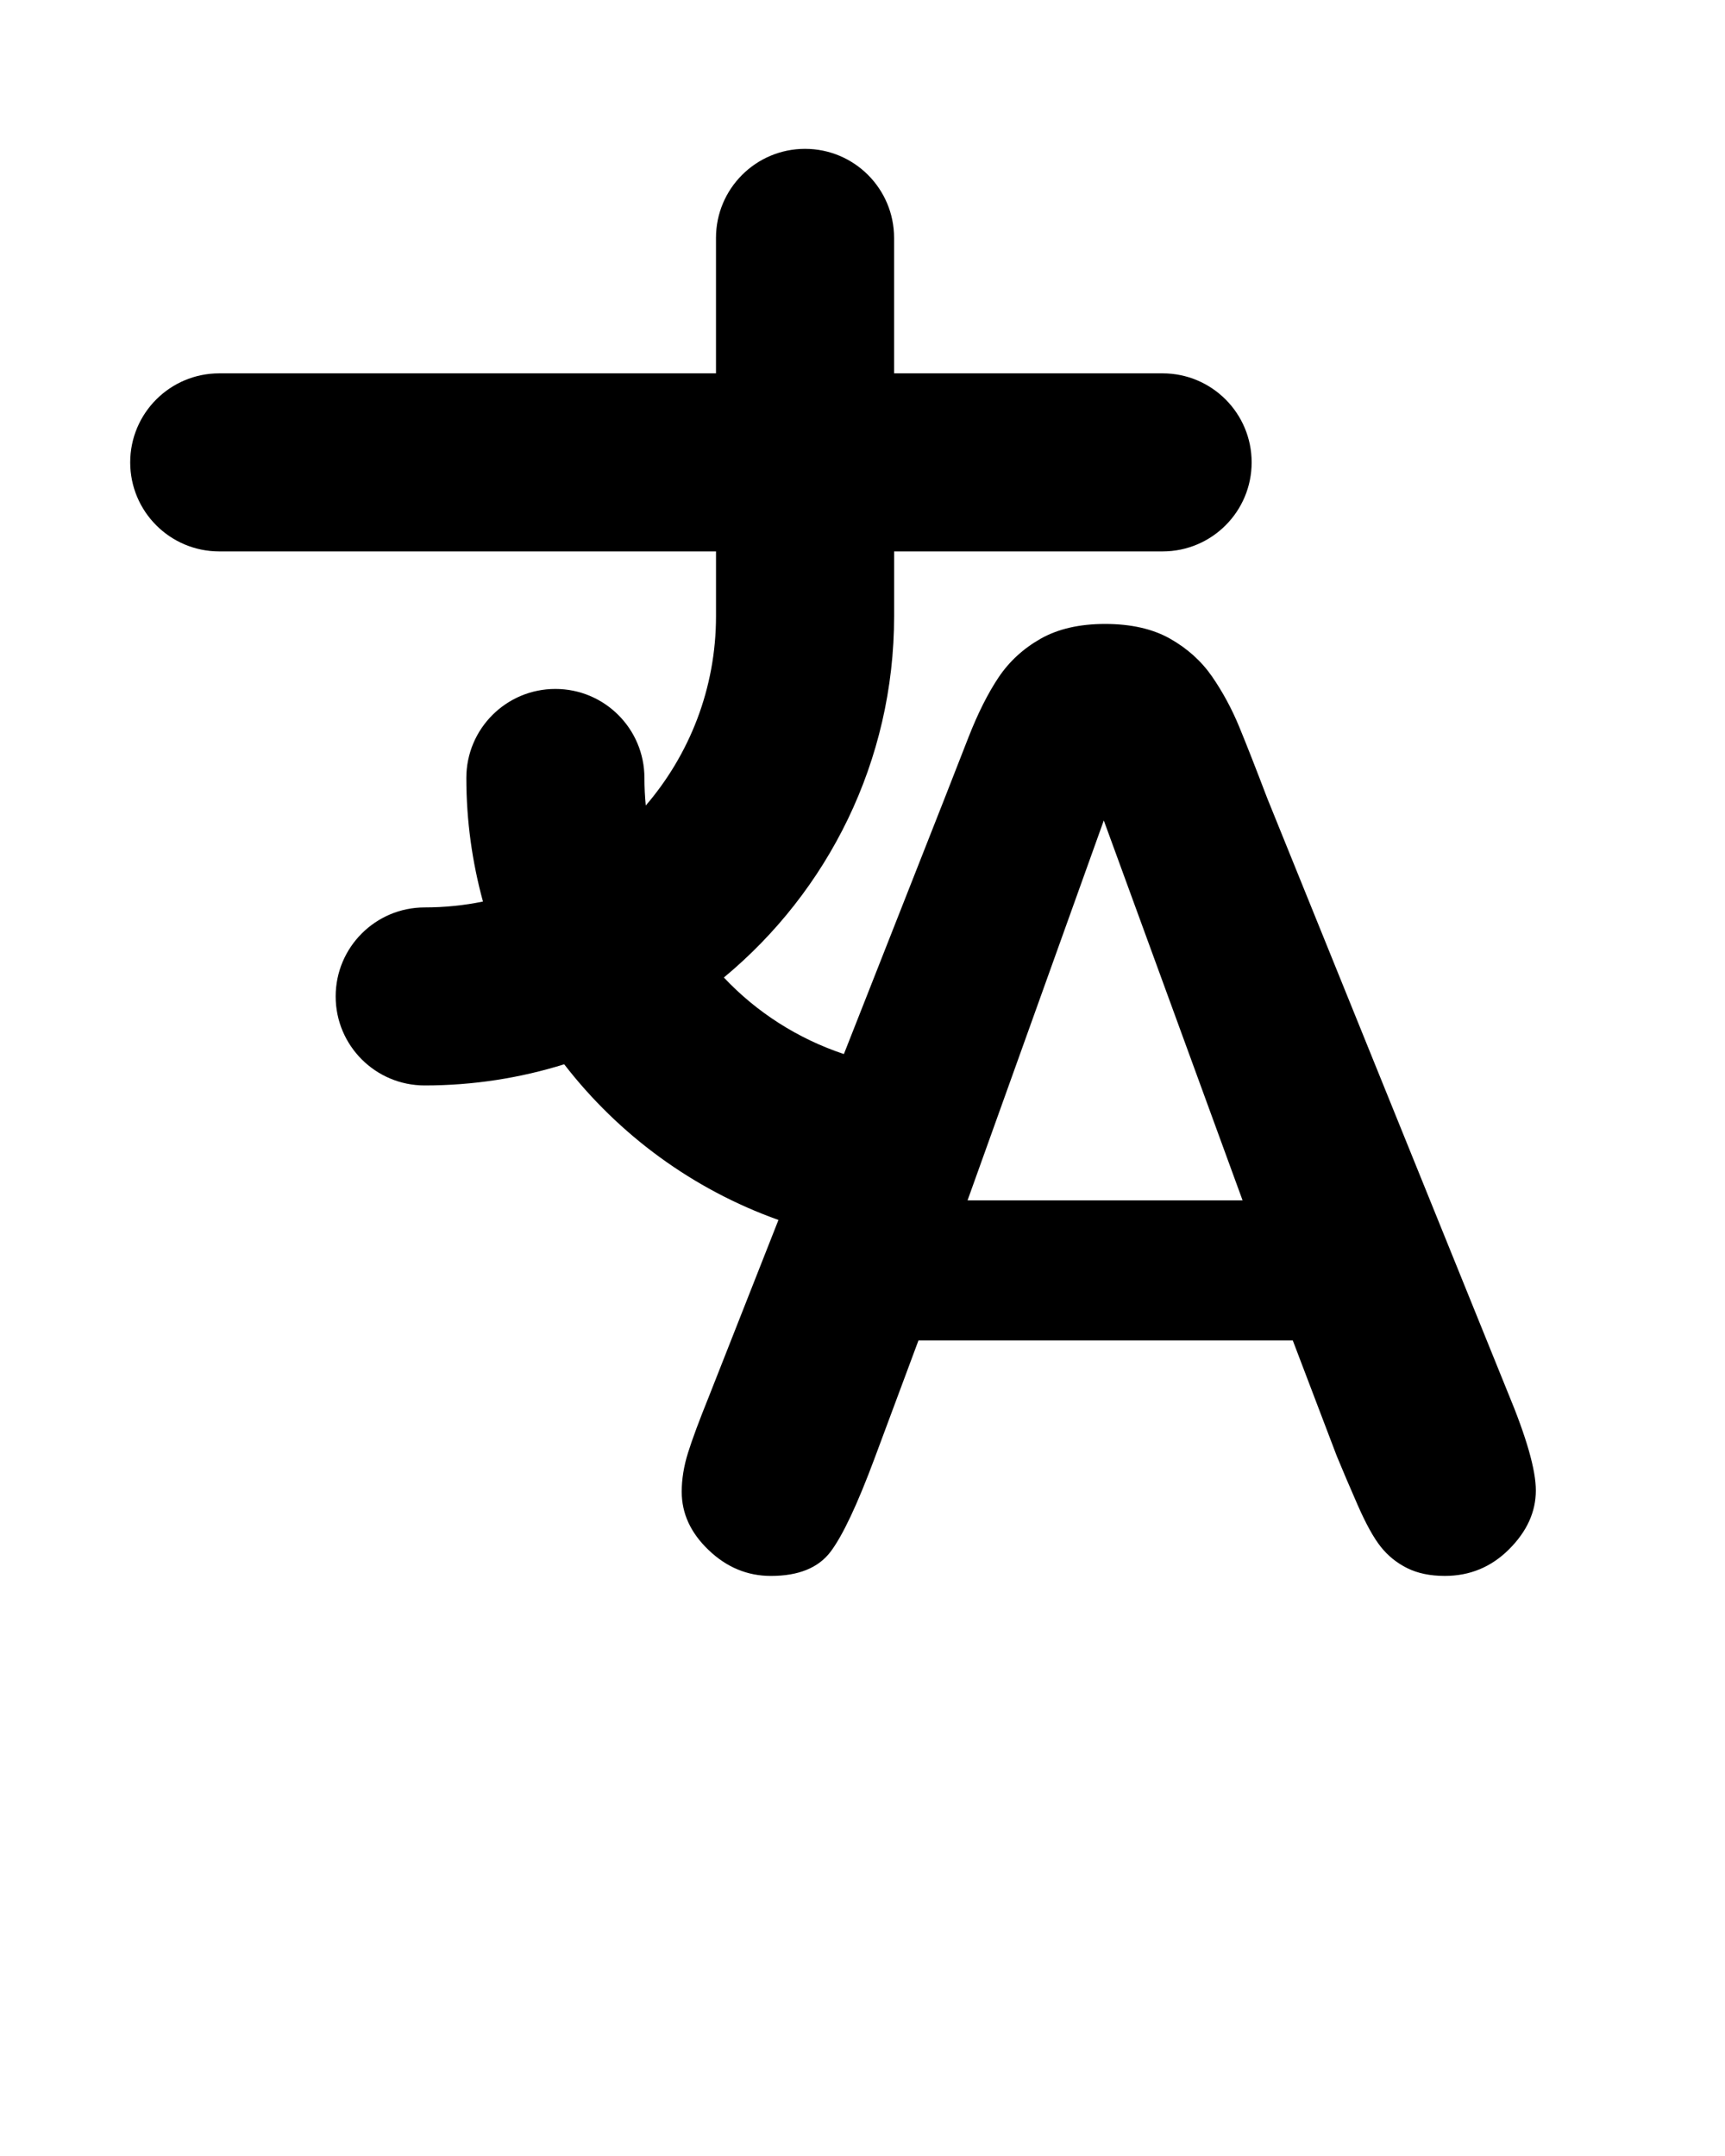 <svg xmlns="http://www.w3.org/2000/svg" xmlns:xlink="http://www.w3.org/1999/xlink" version="1.1" x="0px" y="0px" viewBox="0 0 100 125" enable-background="new 0 0 100 100" xml:space="preserve"><path d="M87.398,80.701L73.455,46.259c-0.655-1.723-1.196-3.101-1.621-4.132c-0.425-1.031-0.946-1.996-1.564-2.895  c-0.619-0.897-1.433-1.632-2.439-2.202c-1.008-0.57-2.264-0.855-3.77-0.855c-1.479,0-2.725,0.285-3.731,0.855  s-1.819,1.317-2.439,2.239c-0.618,0.923-1.201,2.082-1.747,3.477c-0.546,1.396-1.014,2.591-1.402,3.586l-5.821,14.78  c-2.677-0.893-5.063-2.426-6.958-4.438c6.025-4.994,9.87-12.532,9.87-20.951V31.97h15.564c2.852,0,5.162-2.311,5.162-5.162  c0-2.851-2.311-5.162-5.162-5.162H51.831v-7.854c0-2.851-2.311-5.162-5.162-5.162s-5.162,2.311-5.162,5.162v7.854H12.71  c-2.851,0-5.162,2.311-5.162,5.162c0,2.851,2.311,5.162,5.162,5.162h28.798v3.753c0,4.189-1.537,8.024-4.072,10.979  c-0.05-0.526-0.078-1.058-0.078-1.597c0-2.851-2.311-5.162-5.162-5.162c-2.851,0-5.162,2.311-5.162,5.162  c0,2.48,0.34,4.881,0.964,7.165c-1.091,0.223-2.221,0.34-3.377,0.34c-2.851,0-5.162,2.311-5.162,5.162c0,2.85,2.311,5.16,5.162,5.16  c2.814,0,5.53-0.43,8.086-1.227c3.162,4.092,7.462,7.258,12.421,9.025l-4.042,10.262c-0.559,1.383-0.959,2.463-1.202,3.24  s-0.364,1.529-0.364,2.258c0,1.262,0.521,2.391,1.566,3.385c1.043,0.996,2.245,1.494,3.604,1.494c1.602,0,2.754-0.469,3.458-1.402  c0.704-0.934,1.553-2.736,2.548-5.406l2.549-6.846h21.699l2.549,6.699c0.34,0.826,0.746,1.779,1.219,2.859  c0.475,1.08,0.917,1.881,1.33,2.402c0.412,0.521,0.922,0.934,1.529,1.238c0.606,0.303,1.335,0.455,2.185,0.455  c1.456,0,2.699-0.516,3.731-1.549c1.031-1.031,1.547-2.166,1.547-3.404C89.037,85.229,88.491,83.322,87.398,80.701z M56.089,69.596  l7.899-22.027l8.046,22.027H56.089z"/></svg>